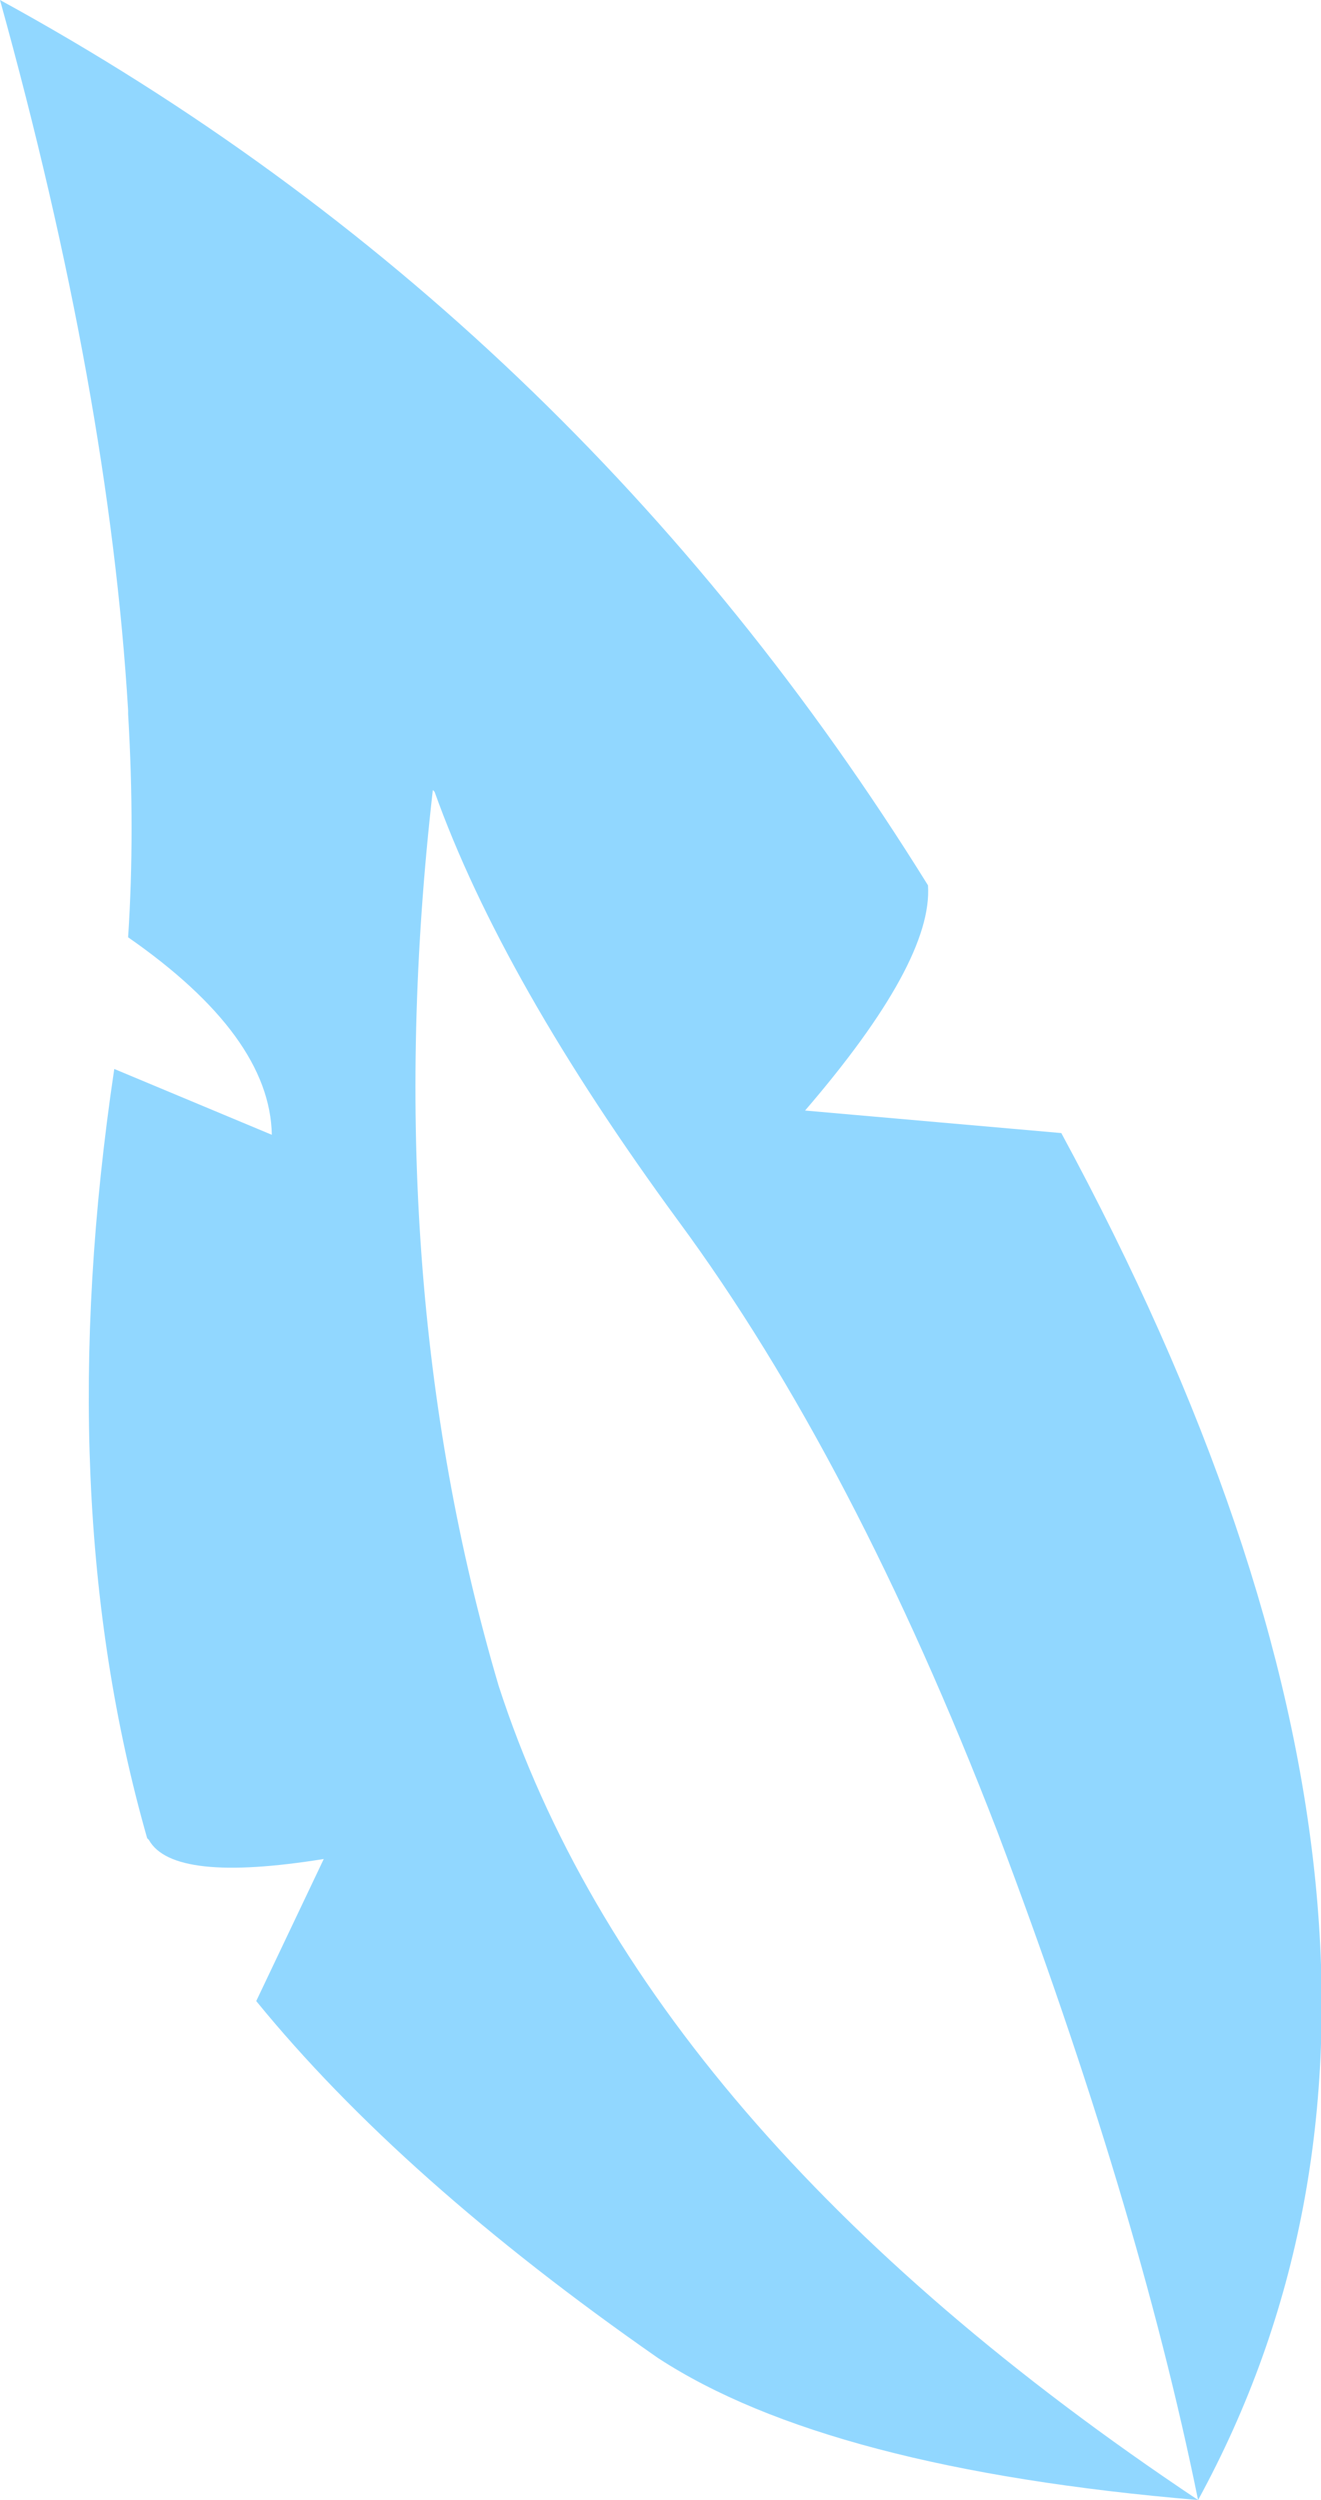 <?xml version="1.0" encoding="UTF-8" standalone="no"?>
<svg xmlns:ffdec="https://www.free-decompiler.com/flash" xmlns:xlink="http://www.w3.org/1999/xlink" ffdec:objectType="shape" height="72.15px" width="38.15px" xmlns="http://www.w3.org/2000/svg">
  <g transform="matrix(1.0, 0.0, 0.0, 1.0, 11.75, 142.55)">
    <path d="M22.85 -70.4 Q21.1 -79.0 17.05 -89.7 12.9 -100.45 7.85 -107.3 2.75 -114.25 0.8 -119.7 L0.75 -119.75 Q-0.85 -105.75 2.65 -93.9 6.8 -81.1 22.85 -70.4 12.15 -71.3 7.25 -74.5 -0.15 -79.65 -4.35 -84.8 L-2.4 -88.9 Q-6.75 -88.2 -7.45 -89.45 L-7.5 -89.5 Q-10.3 -99.3 -8.45 -111.7 L-3.9 -109.8 Q-3.95 -112.65 -8.05 -115.5 -7.85 -118.55 -8.05 -121.95 L-8.05 -122.05 Q-8.6 -131.2 -11.75 -142.55 4.8 -133.5 15.05 -117.0 15.2 -114.8 11.5 -110.5 L18.9 -109.85 Q31.6 -86.4 22.85 -70.4" fill="#91d7ff" fill-rule="evenodd" stroke="none"/>
  </g>
</svg>
